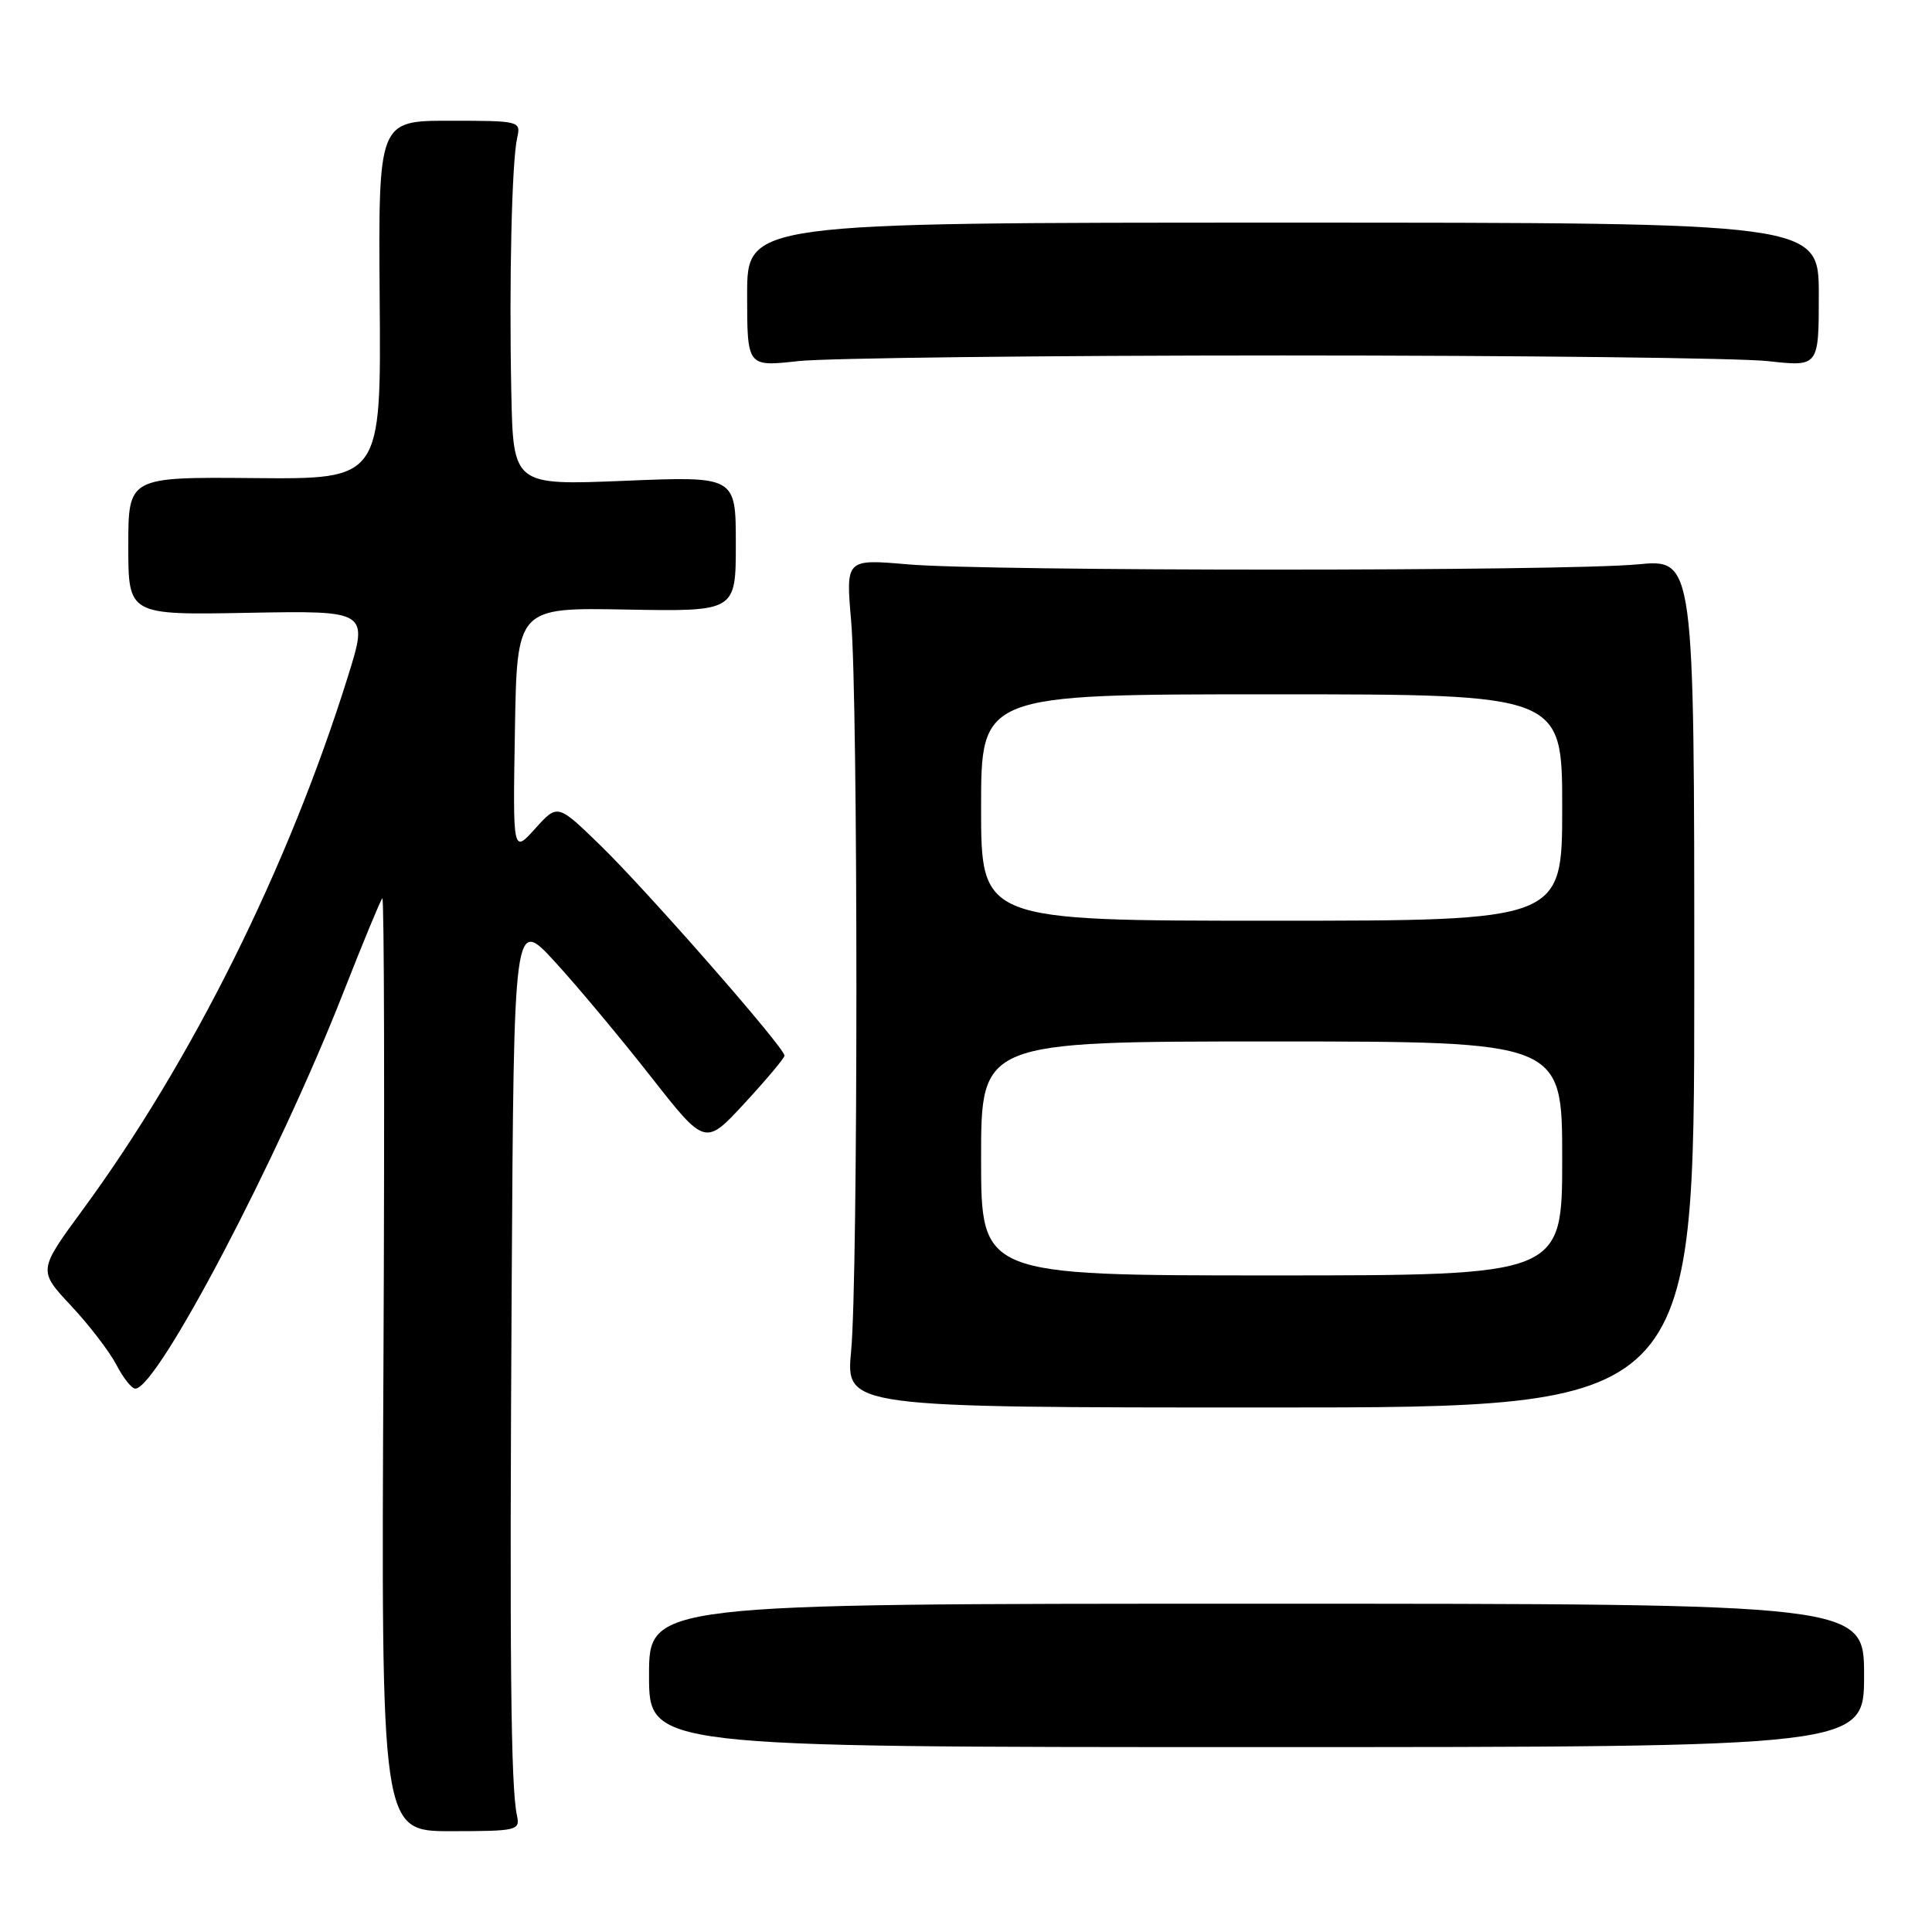<?xml version="1.0" encoding="UTF-8" standalone="no"?>
<!DOCTYPE svg PUBLIC "-//W3C//DTD SVG 1.1//EN" "http://www.w3.org/Graphics/SVG/1.1/DTD/svg11.dtd" >
<svg xmlns="http://www.w3.org/2000/svg" xmlns:xlink="http://www.w3.org/1999/xlink" version="1.1" viewBox="0 0 256 256">
 <g >
 <path fill="currentColor"
d=" M 68.50 240.57 C 67.68 236.79 67.51 219.99 67.80 170.50 C 68.09 121.50 68.09 121.50 73.58 127.50 C 76.60 130.80 82.30 137.63 86.25 142.67 C 93.44 151.84 93.44 151.84 98.67 146.17 C 101.55 143.05 103.93 140.22 103.95 139.88 C 104.03 138.90 85.79 118.08 79.54 112.00 C 73.88 106.50 73.88 106.50 70.92 109.79 C 67.95 113.09 67.95 113.09 68.23 96.79 C 68.50 80.50 68.50 80.50 83.00 80.77 C 97.50 81.03 97.50 81.03 97.50 72.07 C 97.50 63.10 97.50 63.10 82.75 63.71 C 68.00 64.31 68.00 64.31 67.75 51.91 C 67.45 37.18 67.82 21.39 68.53 18.25 C 69.03 16.04 68.87 16.00 59.58 16.00 C 50.13 16.00 50.13 16.00 50.31 39.75 C 50.50 63.50 50.50 63.50 33.75 63.35 C 17.00 63.20 17.00 63.20 17.00 72.35 C 17.00 81.50 17.00 81.50 32.91 81.20 C 48.83 80.91 48.83 80.91 46.08 89.70 C 38.21 114.89 25.42 140.60 10.96 160.30 C 5.05 168.35 5.05 168.35 9.42 173.02 C 11.82 175.58 14.52 179.11 15.42 180.84 C 16.32 182.58 17.45 184.00 17.93 184.00 C 20.85 184.00 36.88 153.48 45.50 131.50 C 48.09 124.90 50.41 119.29 50.66 119.03 C 50.91 118.77 50.97 146.47 50.81 180.60 C 50.50 242.64 50.50 242.64 59.72 242.64 C 68.53 242.64 68.93 242.54 68.50 240.57 Z  M 247.00 222.00 C 247.00 212.50 247.00 212.50 166.50 212.50 C 86.00 212.50 86.00 212.50 86.00 222.00 C 86.00 231.50 86.00 231.50 166.50 231.50 C 247.00 231.50 247.00 231.50 247.00 222.00 Z  M 224.50 130.28 C 224.50 74.07 224.50 74.07 217.00 74.78 C 207.26 75.71 130.96 75.71 120.28 74.78 C 112.07 74.07 112.07 74.07 112.78 82.28 C 113.71 92.96 113.71 169.26 112.78 179.00 C 112.07 186.50 112.07 186.50 168.28 186.50 C 224.50 186.50 224.50 186.50 224.50 130.28 Z  M 170.00 47.10 C 201.62 47.10 230.54 47.44 234.25 47.85 C 241.00 48.60 241.00 48.60 241.00 39.05 C 241.00 29.50 241.00 29.50 170.00 29.50 C 99.00 29.50 99.00 29.50 99.00 39.05 C 99.00 48.60 99.00 48.60 105.75 47.85 C 109.46 47.44 138.38 47.10 170.00 47.10 Z  M 130.00 153.50 C 130.00 138.00 130.00 138.00 168.50 138.00 C 207.00 138.00 207.00 138.00 207.00 153.50 C 207.00 169.00 207.00 169.00 168.50 169.00 C 130.00 169.00 130.00 169.00 130.00 153.50 Z  M 130.00 107.00 C 130.00 92.00 130.00 92.00 168.50 92.00 C 207.00 92.00 207.00 92.00 207.00 107.00 C 207.00 122.00 207.00 122.00 168.50 122.00 C 130.00 122.00 130.00 122.00 130.00 107.00 Z "/>
</g>
</svg>